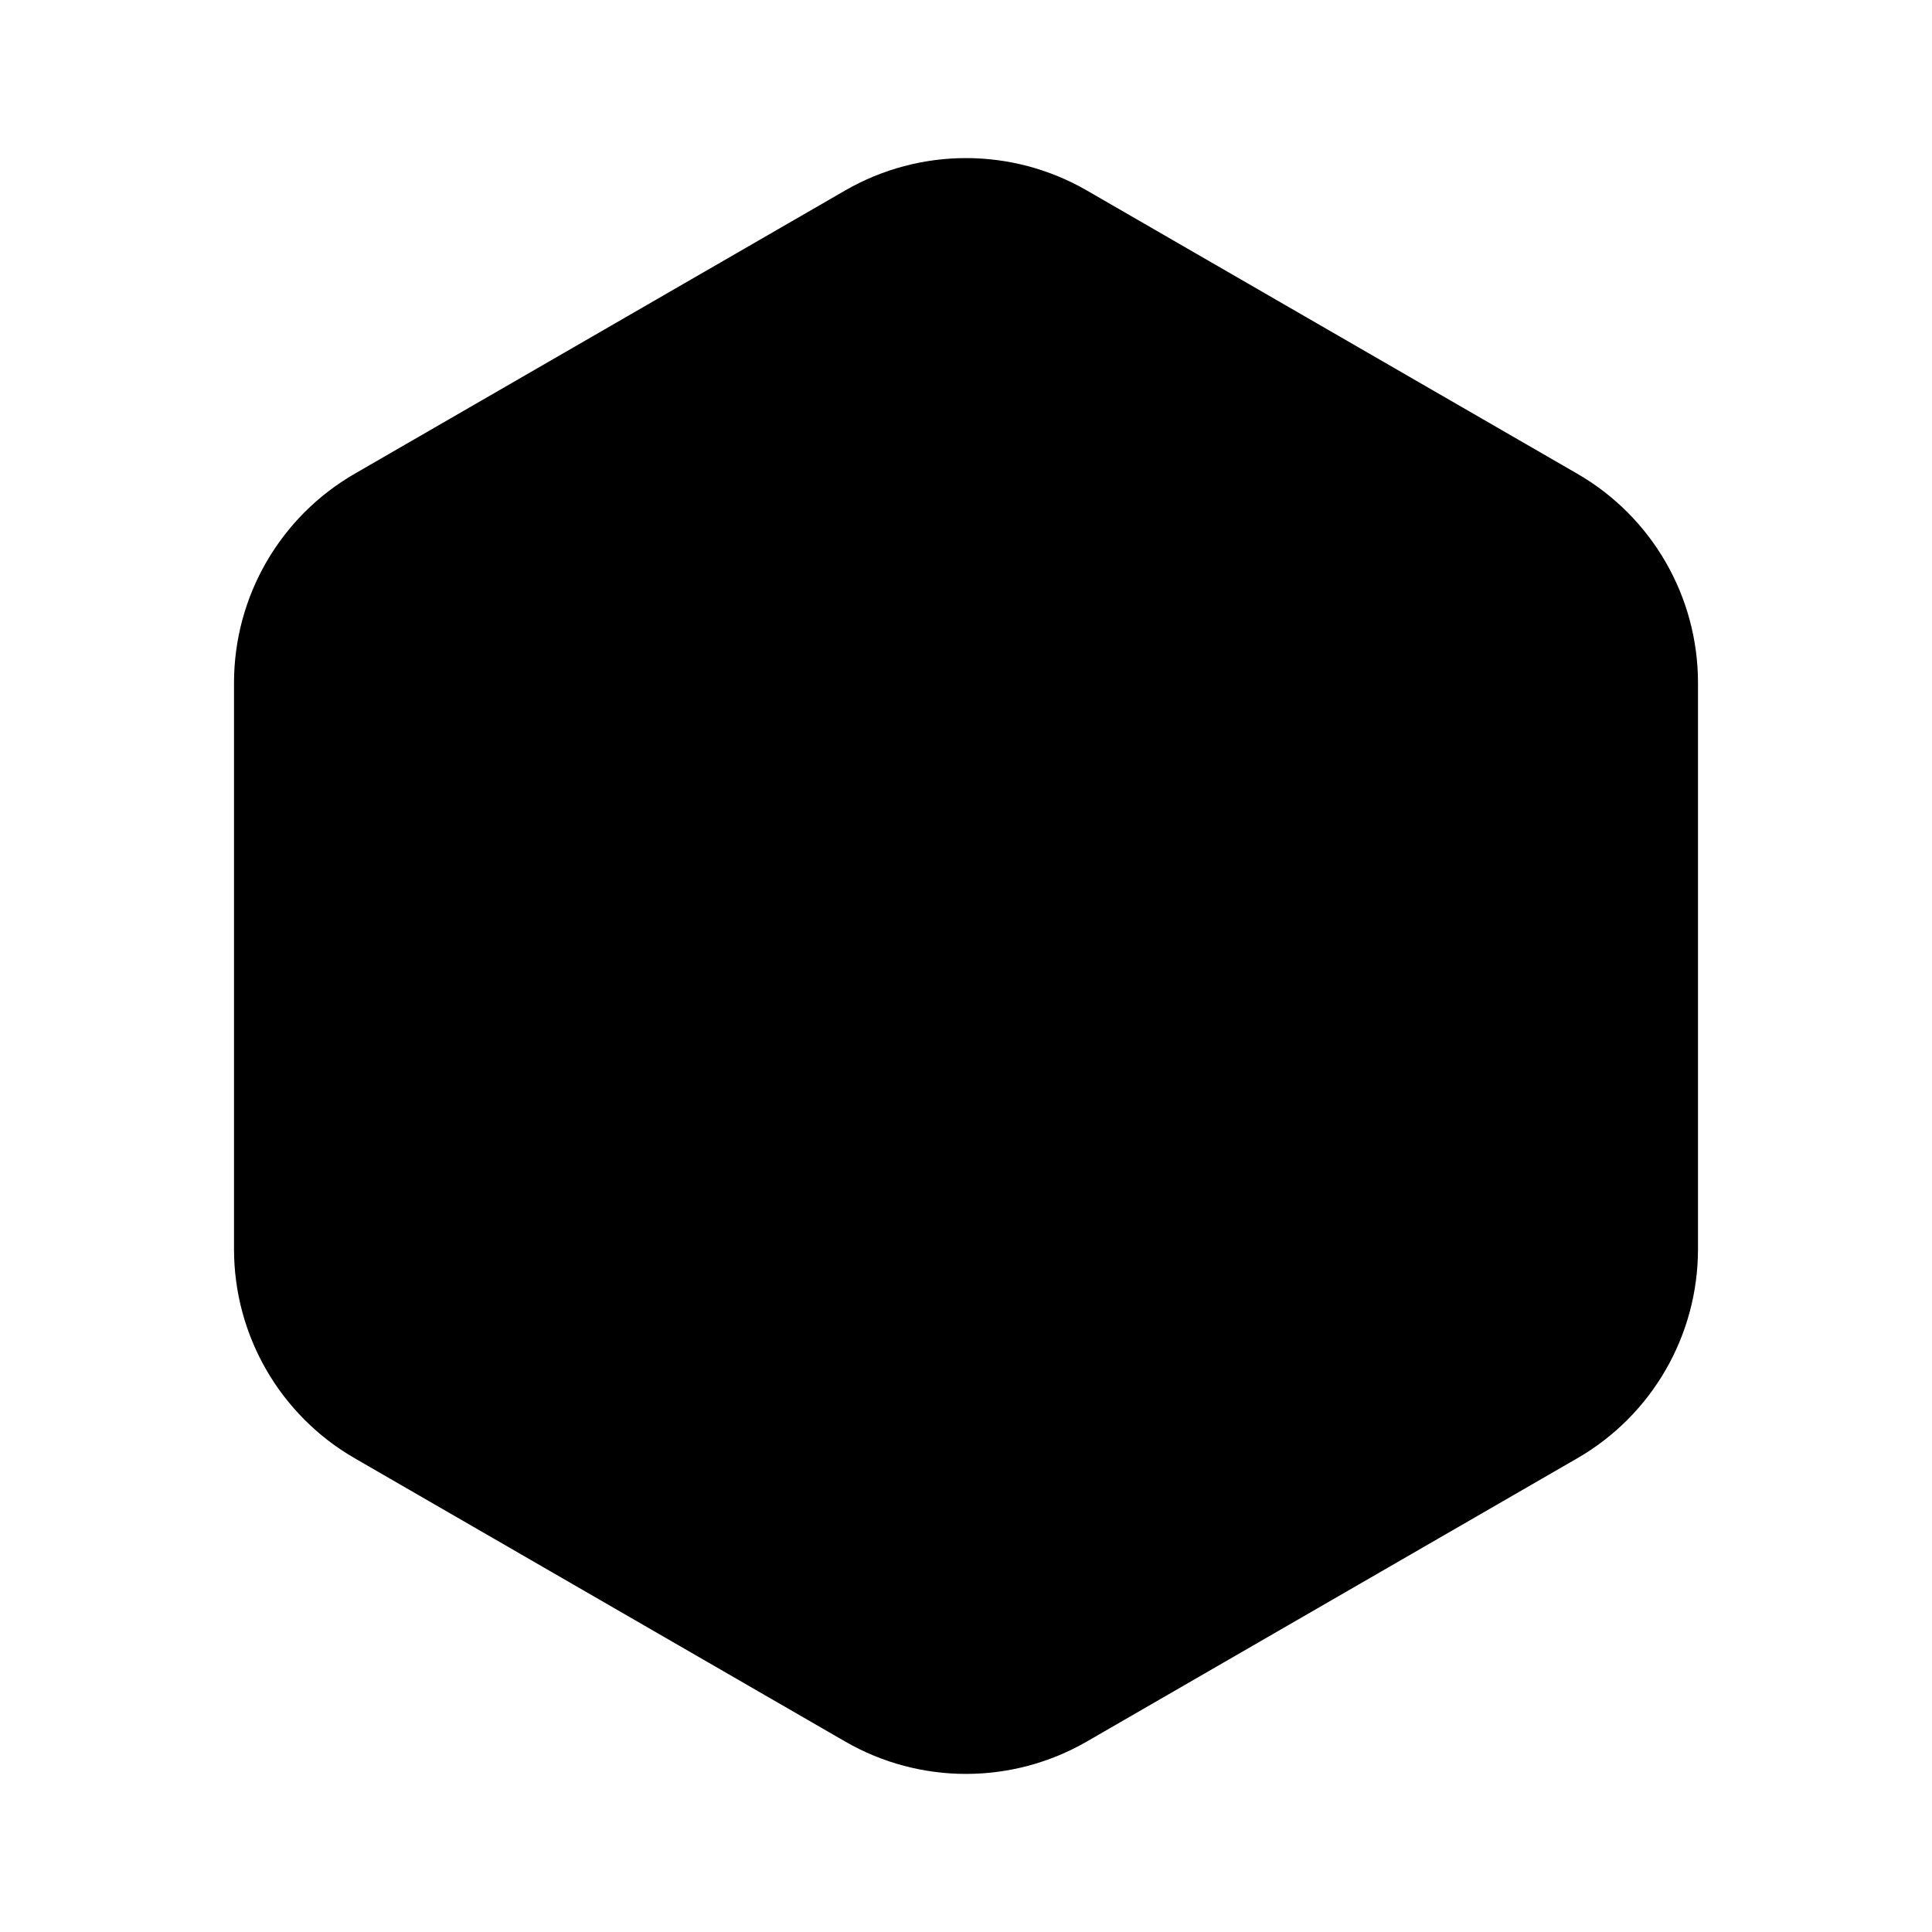 <svg width="16" height="16" viewBox="0 0 16 16" fill="none" xmlns="http://www.w3.org/2000/svg">
<path d="M7 1.577C7.619 1.22 8.381 1.22 9 1.577L13.062 3.923C13.681 4.28 14.062 4.94 14.062 5.655V10.345C14.062 11.06 13.681 11.72 13.062 12.077L9 14.423C8.381 14.78 7.619 14.78 7 14.423L2.938 12.077C2.319 11.72 1.938 11.06 1.938 10.345V5.655C1.938 4.94 2.319 4.28 2.938 3.923L7 1.577Z" fill="black"/>
</svg>
